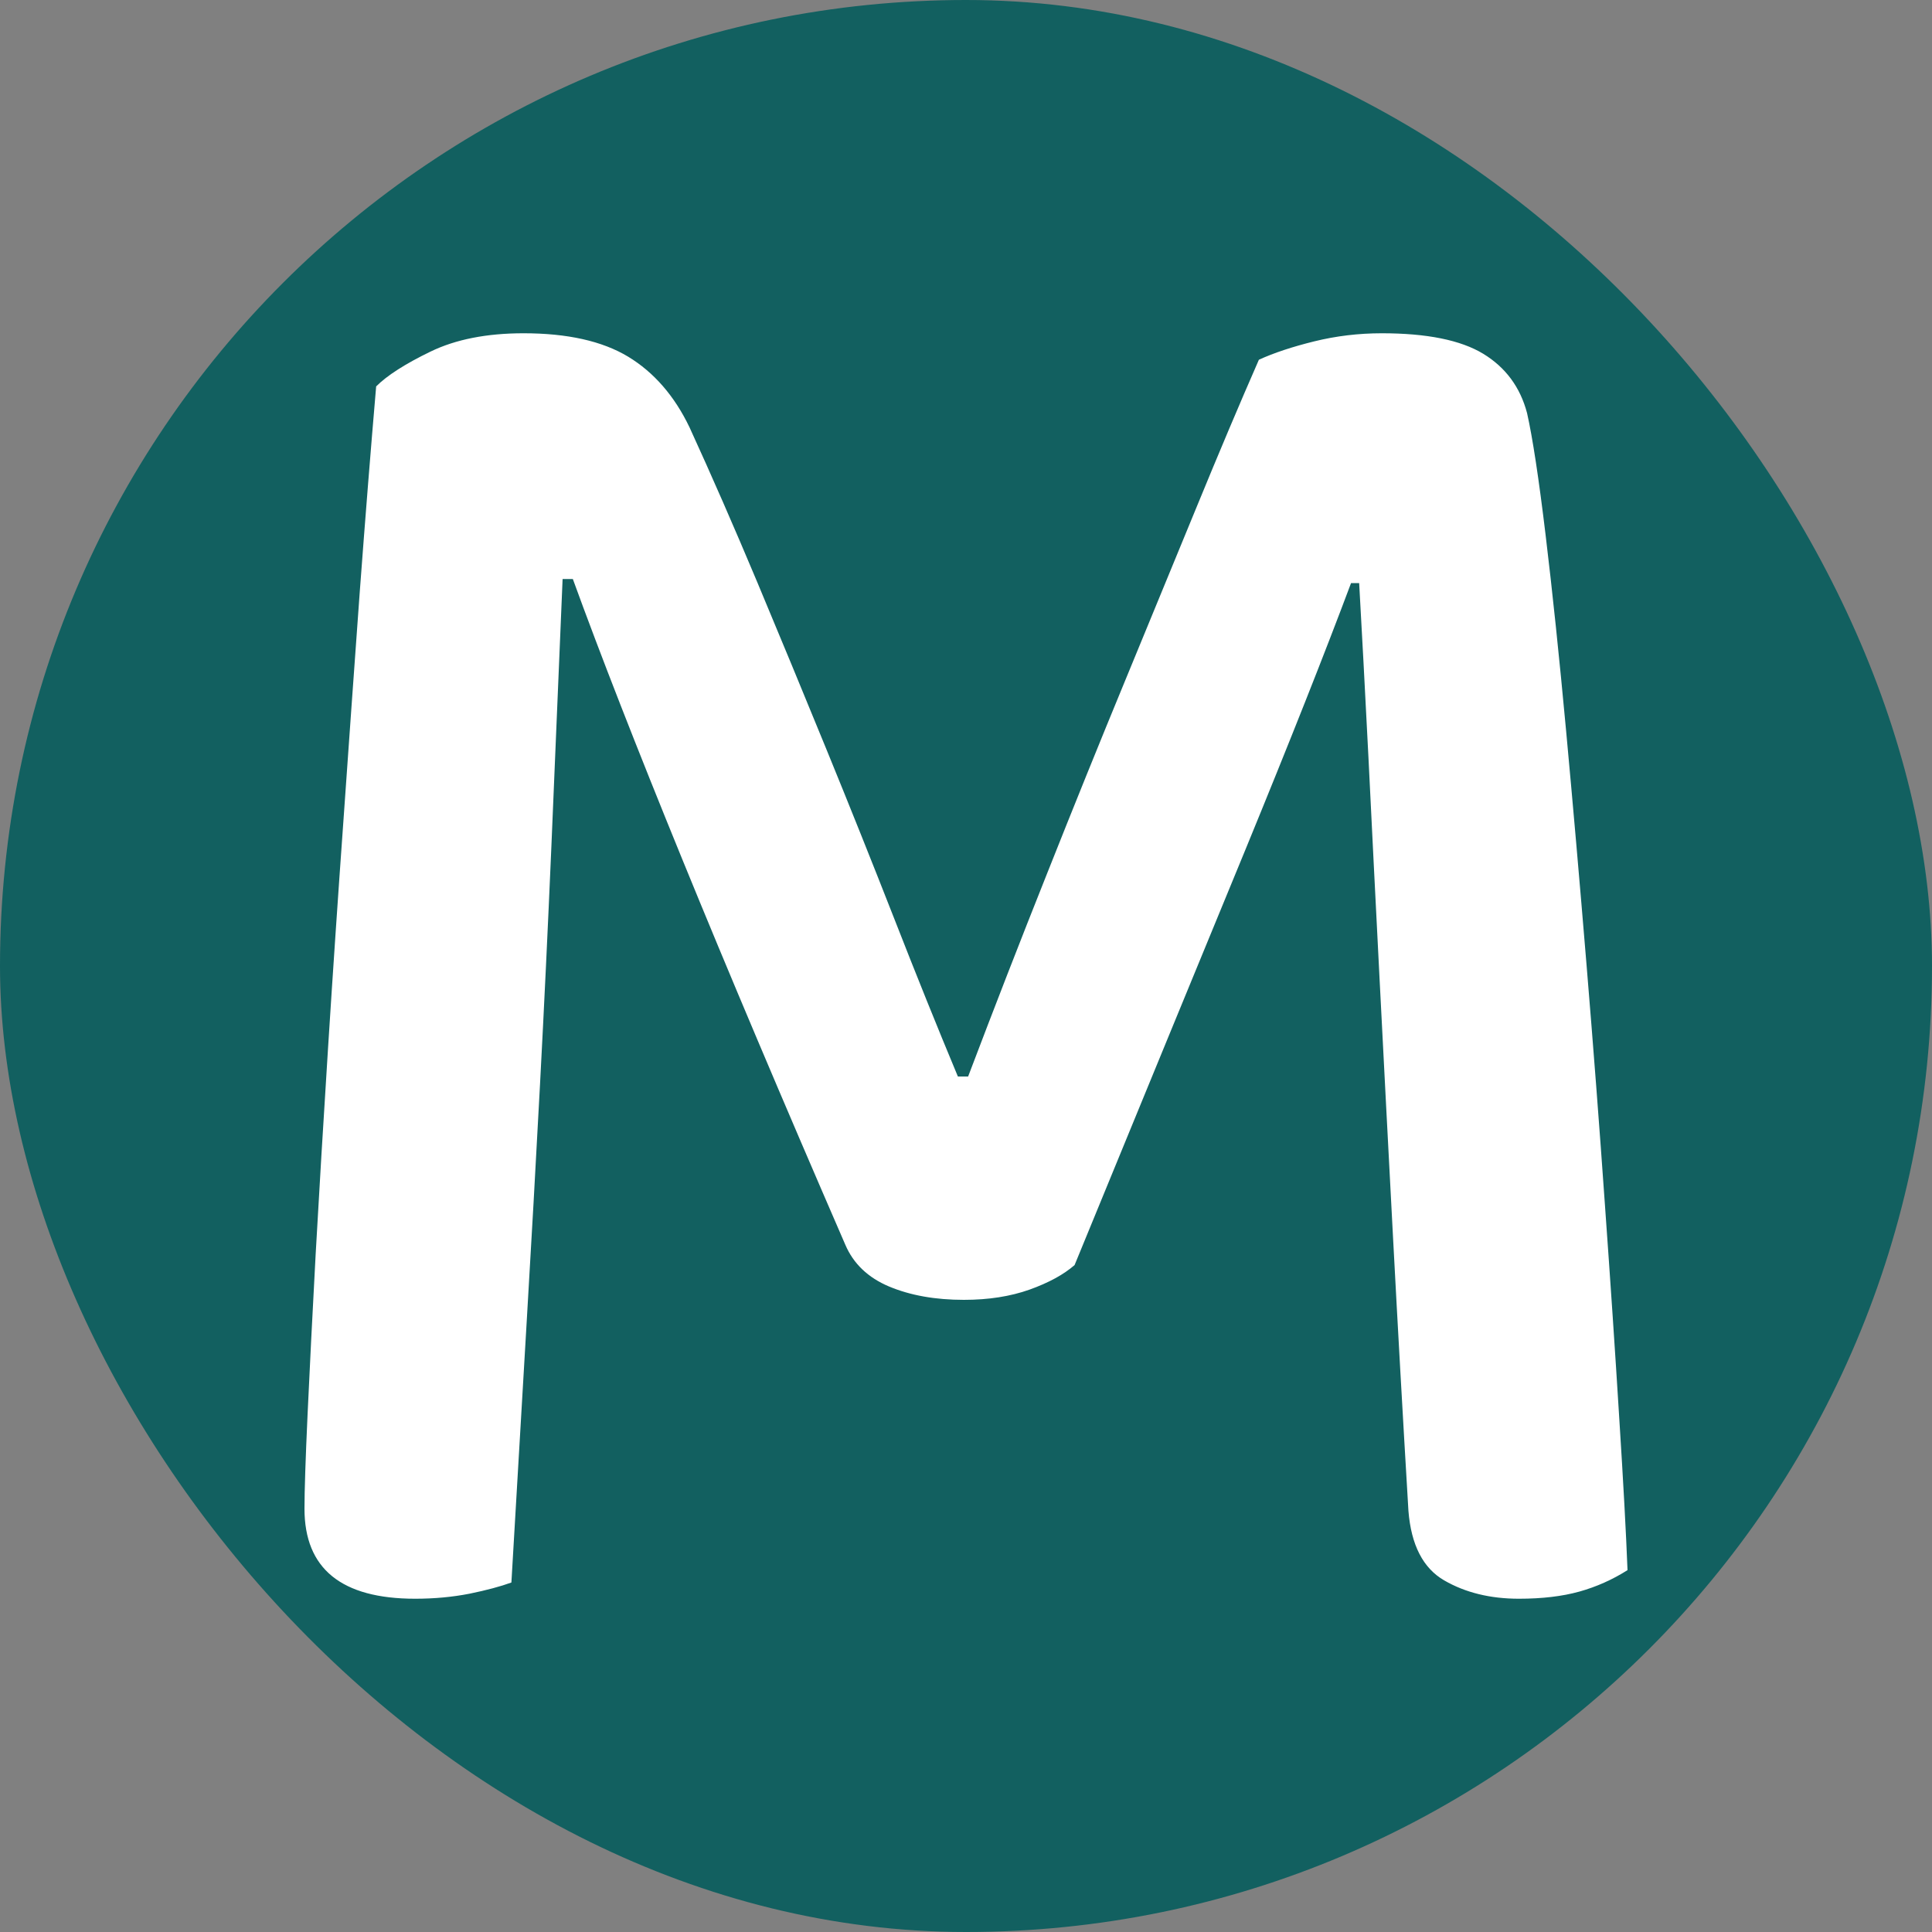 <svg xmlns="http://www.w3.org/2000/svg" width="256" height="256" viewBox="0 0 100 100"><rect x="0" y="0" width="100" height="100" fill="#808080" stroke="none"/><rect width="100" height="100" rx="50" fill="#126060"></rect><path fill="#fff" d="M55.62 65.48L55.62 65.48Q54.77 66.22 53.29 66.75Q51.80 67.28 49.89 67.28L49.89 67.28Q47.67 67.28 46.02 66.59Q44.38 65.90 43.75 64.42L43.75 64.42Q38.87 53.18 35.32 44.49Q31.77 35.80 29.65 29.97L29.65 29.97L29.12 29.97Q28.80 37.49 28.54 43.80Q28.27 50.11 27.95 56.15Q27.63 62.19 27.26 68.44Q26.89 74.70 26.47 81.91L26.47 81.91Q25.62 82.22 24.30 82.49Q22.97 82.75 21.49 82.75L21.49 82.75Q15.76 82.75 15.76 78.09L15.76 78.09Q15.76 76.71 15.92 73.21Q16.08 69.72 16.34 64.89Q16.61 60.07 16.98 54.24Q17.35 48.41 17.78 42.42Q18.20 36.43 18.62 30.65Q19.05 24.88 19.47 20.00L19.47 20.00Q20.32 19.15 22.28 18.20Q24.24 17.25 27.10 17.25L27.10 17.25Q30.50 17.25 32.51 18.46Q34.52 19.68 35.69 22.12L35.69 22.12Q37.39 25.83 39.19 30.12Q40.99 34.42 42.79 38.82Q44.59 43.22 46.29 47.56Q47.99 51.91 49.58 55.72L49.58 55.72L50.11 55.72Q52.12 50.42 54.19 45.23Q56.25 40.04 58.22 35.27Q60.18 30.50 61.93 26.26Q63.67 22.02 65.16 18.62L65.16 18.62Q66.32 18.09 68.02 17.67Q69.72 17.25 71.52 17.25L71.52 17.25Q75.02 17.25 76.77 18.31Q78.51 19.37 79.04 21.38L79.04 21.38Q79.47 23.29 80.00 27.69Q80.53 32.09 81.06 37.81Q81.59 43.53 82.12 49.95Q82.65 56.36 83.07 62.35Q83.50 68.34 83.81 73.37Q84.13 78.41 84.24 81.27L84.24 81.27Q83.07 82.01 81.75 82.38Q80.42 82.75 78.62 82.75L78.62 82.75Q76.39 82.75 74.75 81.80Q73.11 80.85 72.90 78.20L72.90 78.20Q72.47 70.99 72.10 63.99Q71.73 57.00 71.41 50.74Q71.09 44.49 70.83 39.19Q70.56 33.89 70.35 30.18L70.35 30.18L69.93 30.18Q67.91 35.58 64.47 43.96Q61.02 52.33 55.62 65.48Z"></path></svg>
